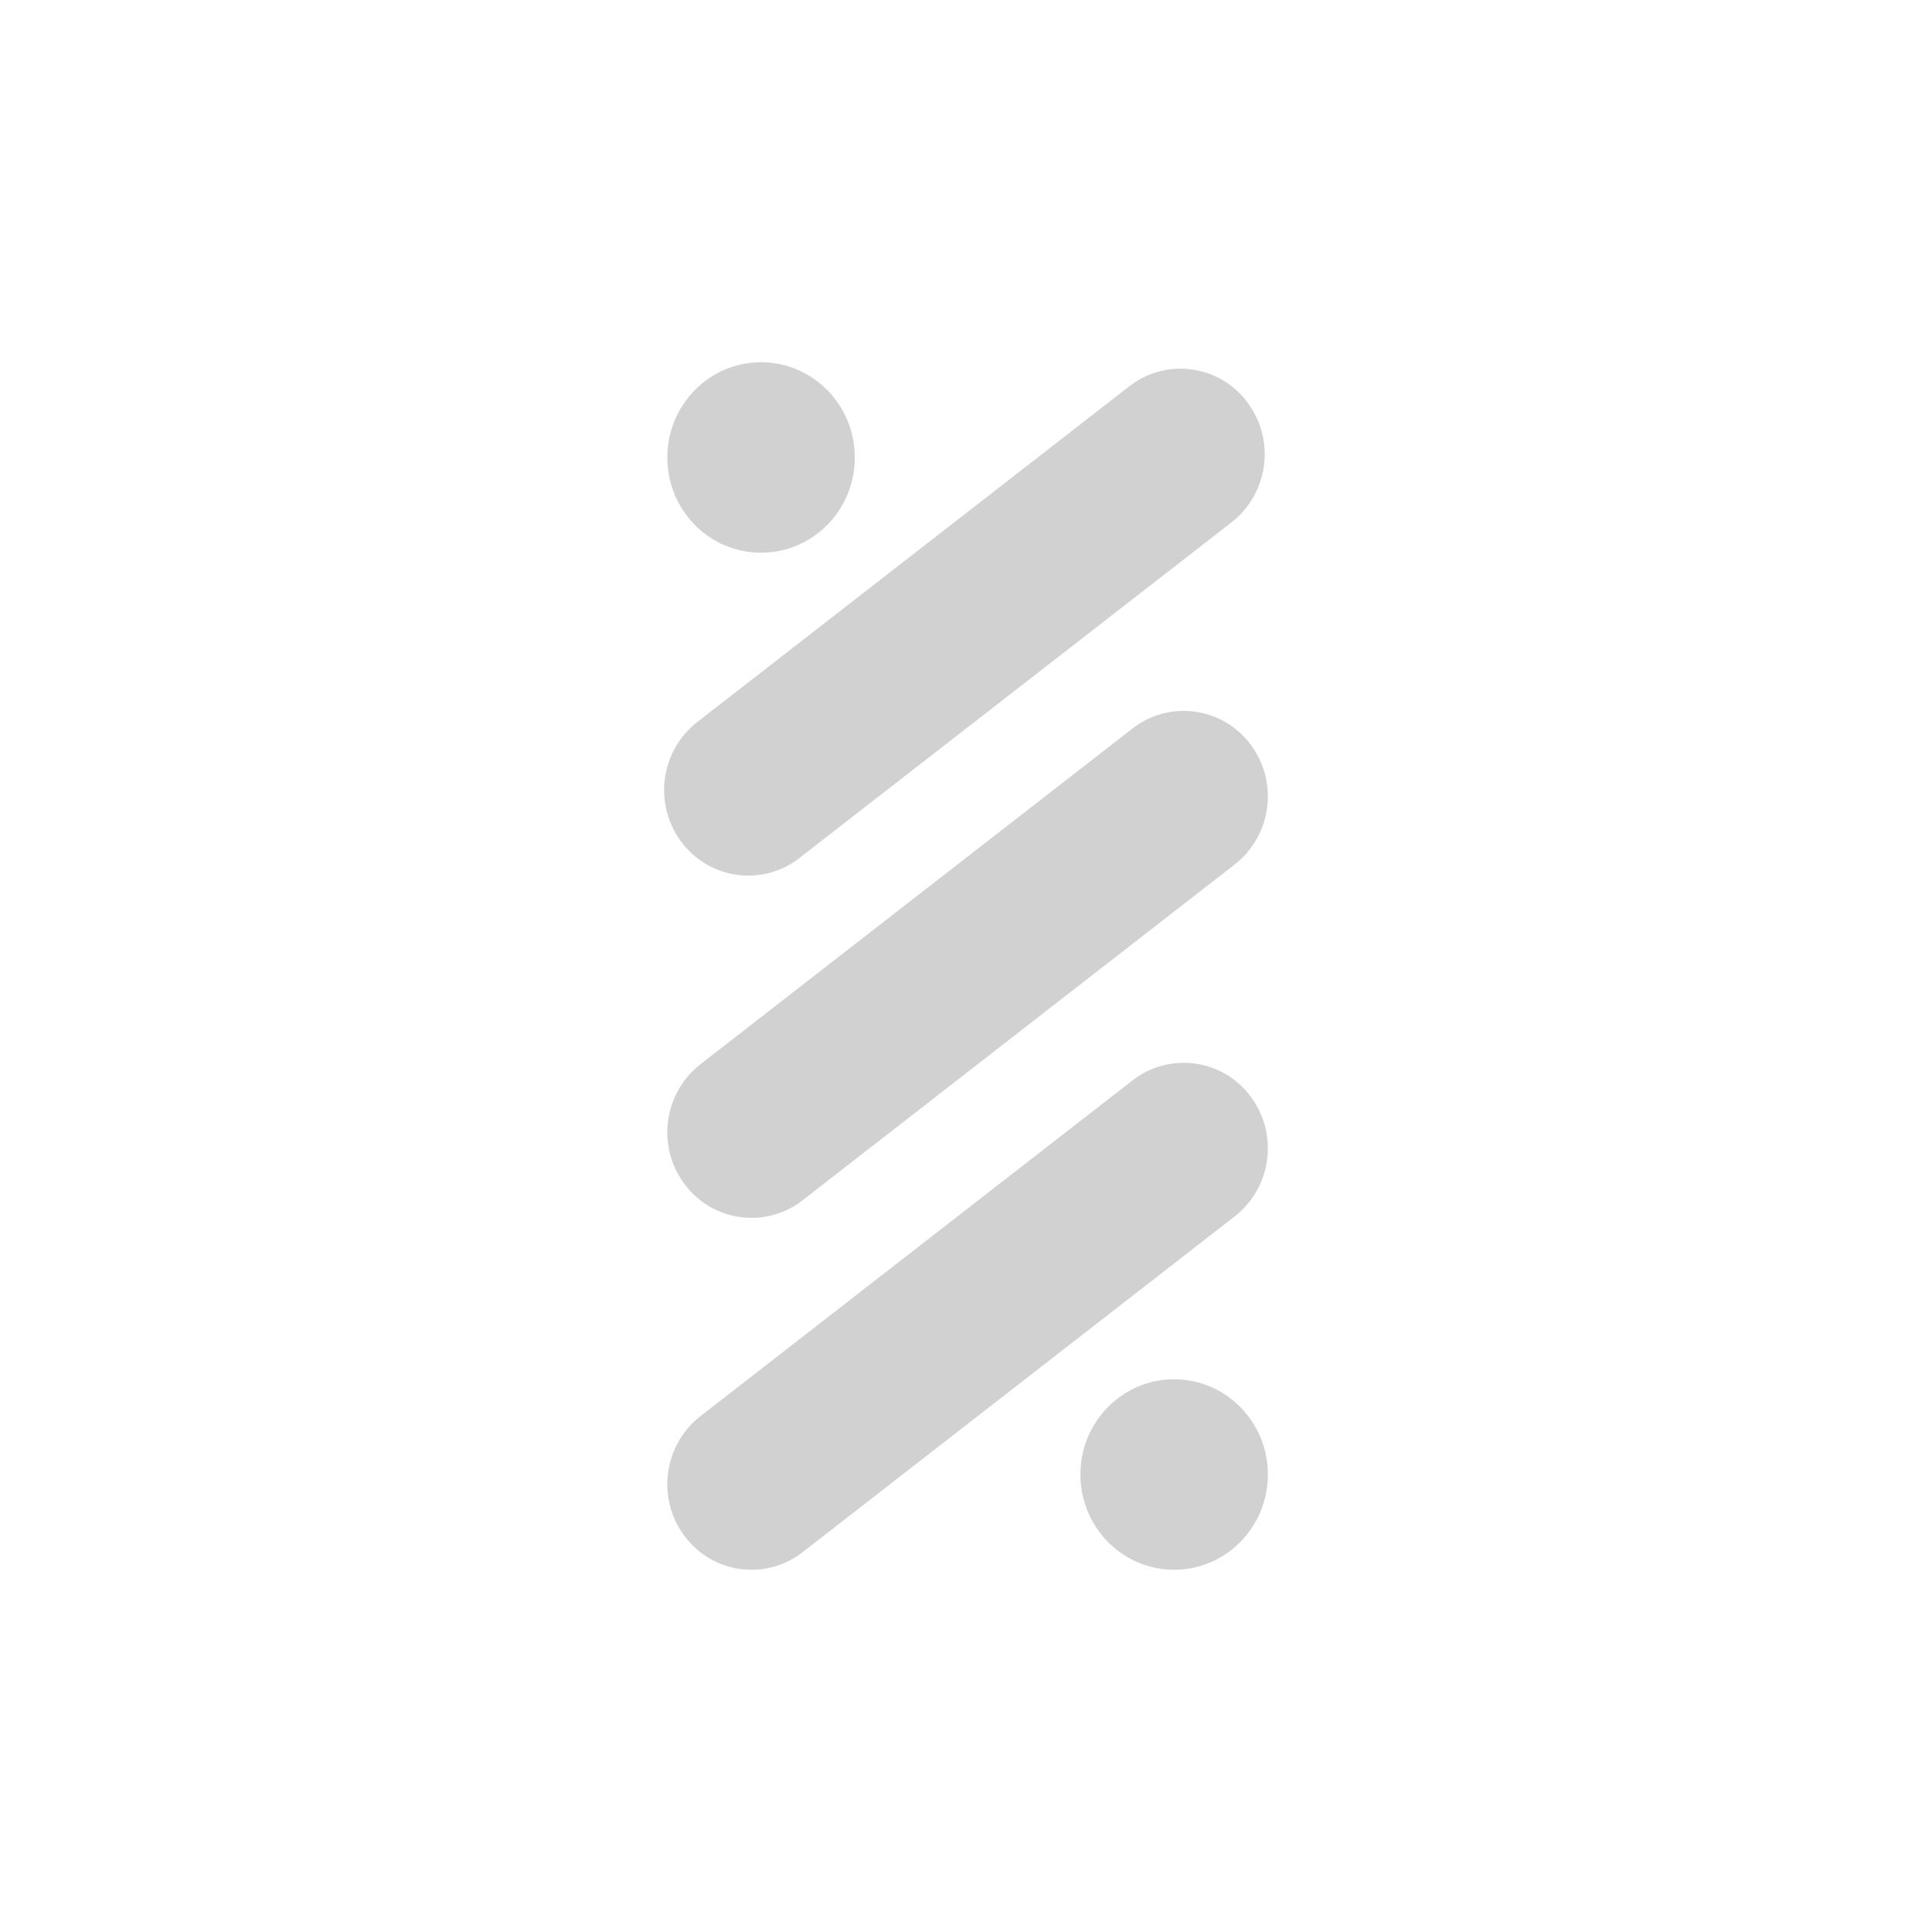 <?xml version="1.0" encoding="utf-8"?>
<svg fill="#d1d1d1" viewBox="0 0 32 32" xmlns="http://www.w3.org/2000/svg">
  <path d="M 12.605 9.155 C 13.463 9.155 14.158 8.449 14.158 7.578 C 14.158 6.707 13.463 6 12.605 6 C 11.748 6 11.053 6.706 11.053 7.578 C 11.053 8.45 11.748 9.155 12.605 9.155 Z M 19.447 26 C 20.305 26 21 25.294 21 24.422 C 21 23.552 20.305 22.845 19.447 22.845 C 18.59 22.845 17.895 23.551 17.895 24.422 C 17.895 25.294 18.59 26 19.447 26 Z M 13.242 14.21 L 20.4 8.65 C 21.013 8.169 21.128 7.286 20.66 6.663 C 20.198 6.042 19.316 5.922 18.705 6.398 L 11.548 11.96 C 10.935 12.441 10.819 13.323 11.287 13.946 C 11.749 14.567 12.631 14.687 13.242 14.211 L 13.242 14.21 Z M 13.295 19.879 L 20.452 14.317 C 21.065 13.836 21.181 12.954 20.713 12.331 C 20.251 11.71 19.369 11.59 18.758 12.066 L 11.6 17.628 C 10.987 18.109 10.872 18.992 11.34 19.615 C 11.802 20.236 12.684 20.356 13.295 19.88 L 13.295 19.879 Z M 13.295 25.708 L 20.452 20.146 C 21.065 19.665 21.181 18.783 20.713 18.16 C 20.251 17.539 19.369 17.419 18.758 17.895 L 11.6 23.457 C 10.987 23.938 10.872 24.821 11.34 25.444 C 11.802 26.065 12.684 26.185 13.295 25.709 L 13.295 25.708 Z" fill-rule="evenodd"/>
</svg>
